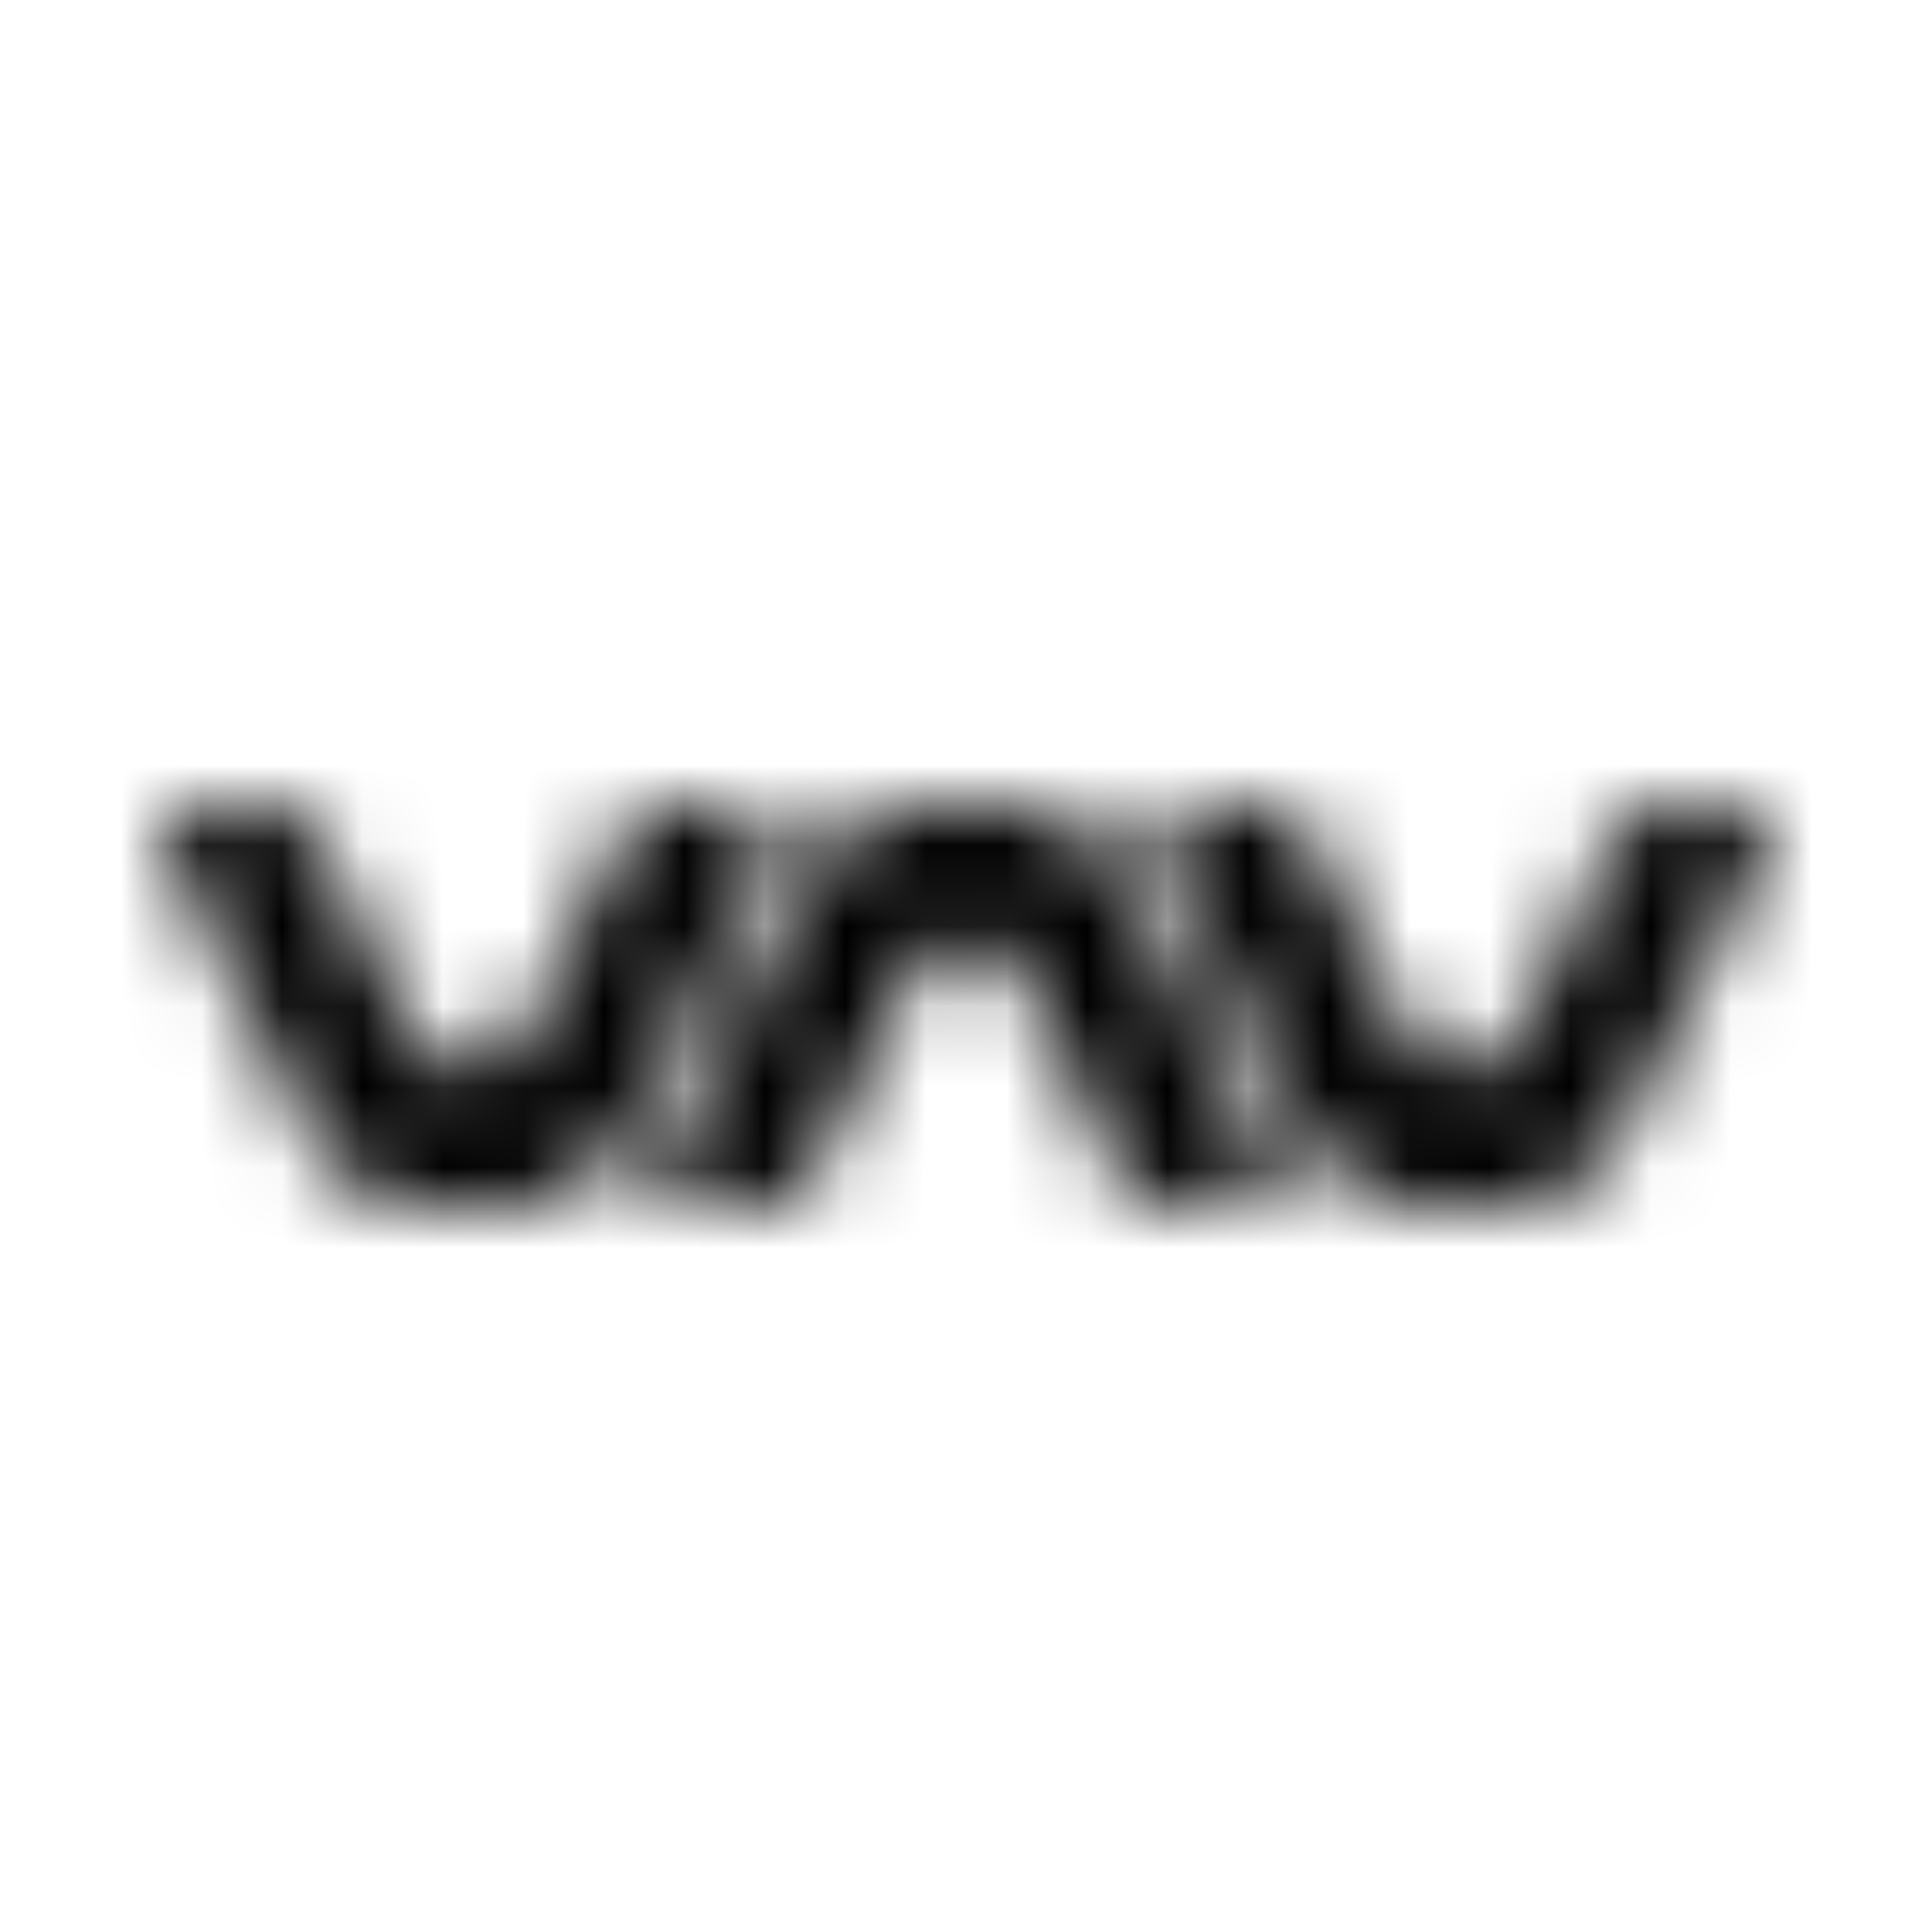 <?xml version="1.0" encoding="UTF-8"?>
<svg width="24px" height="24px" viewBox="0 0 24 24" version="1.1" xmlns="http://www.w3.org/2000/svg" xmlns:xlink="http://www.w3.org/1999/xlink">
    <!-- Generator: Sketch 52.5 (67469) - http://www.bohemiancoding.com/sketch -->
    <title>vnv</title>
    <desc>Created with Sketch.</desc>
    <defs>
        <path d="M5.278,15 C4.212,15 3.828,14.05 3.828,14.05 L2.081,10.566 C2.081,10.566 1.756,10 2.406,10 L3.431,10 C3.756,10 3.844,10.272 4.019,10.566 L5.166,12.894 C5.166,12.894 5.328,13.303 5.825,13.303 C6.322,13.303 6.484,12.894 6.484,12.894 L7.631,10.566 C7.806,10.269 7.894,10 8.219,10 L9.244,10 C9.894,10 9.569,10.566 9.569,10.566 L7.825,14.05 C7.825,14.05 7.444,15 6.375,15 L5.278,15 Z M17.622,15 C16.556,15 16.172,14.05 16.172,14.05 L14.425,10.566 C14.425,10.566 14.1,10 14.75,10 L15.775,10 C16.1,10 16.188,10.272 16.363,10.566 L17.509,12.894 C17.509,12.894 17.672,13.303 18.169,13.303 C18.666,13.303 18.828,12.894 18.828,12.894 L19.978,10.566 C20.153,10.269 20.241,10 20.566,10 L21.594,10 C22.244,10 21.919,10.566 21.919,10.566 L20.172,14.05 C20.172,14.05 19.791,15 18.722,15 L17.622,15 Z M12.55,10 C13.616,10 14,10.95 14,10.95 L15.747,14.434 C15.747,14.434 16.072,15 15.422,15 L14.397,15 C14.072,15 13.984,14.728 13.809,14.434 L12.662,12.106 C12.662,12.106 12.5,11.697 12.003,11.697 C11.506,11.697 11.344,12.106 11.344,12.106 L10.197,14.434 C10.022,14.728 9.934,15 9.609,15 L8.581,15 C7.931,15 8.256,14.434 8.256,14.434 L10.003,10.95 C10.003,10.95 10.384,10 11.453,10 L12.55,10 Z" id="path-1"></path>
    </defs>
    <g id="vnv" stroke="none" stroke-width="1" fill="none" fill-rule="evenodd">
        <mask id="mask-2" fill="white">
            <use xlink:href="#path-1"></use>
        </mask>
        <g fill-rule="nonzero"></g>
        <g id="🎨-color" mask="url(#mask-2)" fill="#000000">
            <rect id="🎨-Color" x="0" y="0" width="24" height="24"></rect>
        </g>
    </g>
</svg>